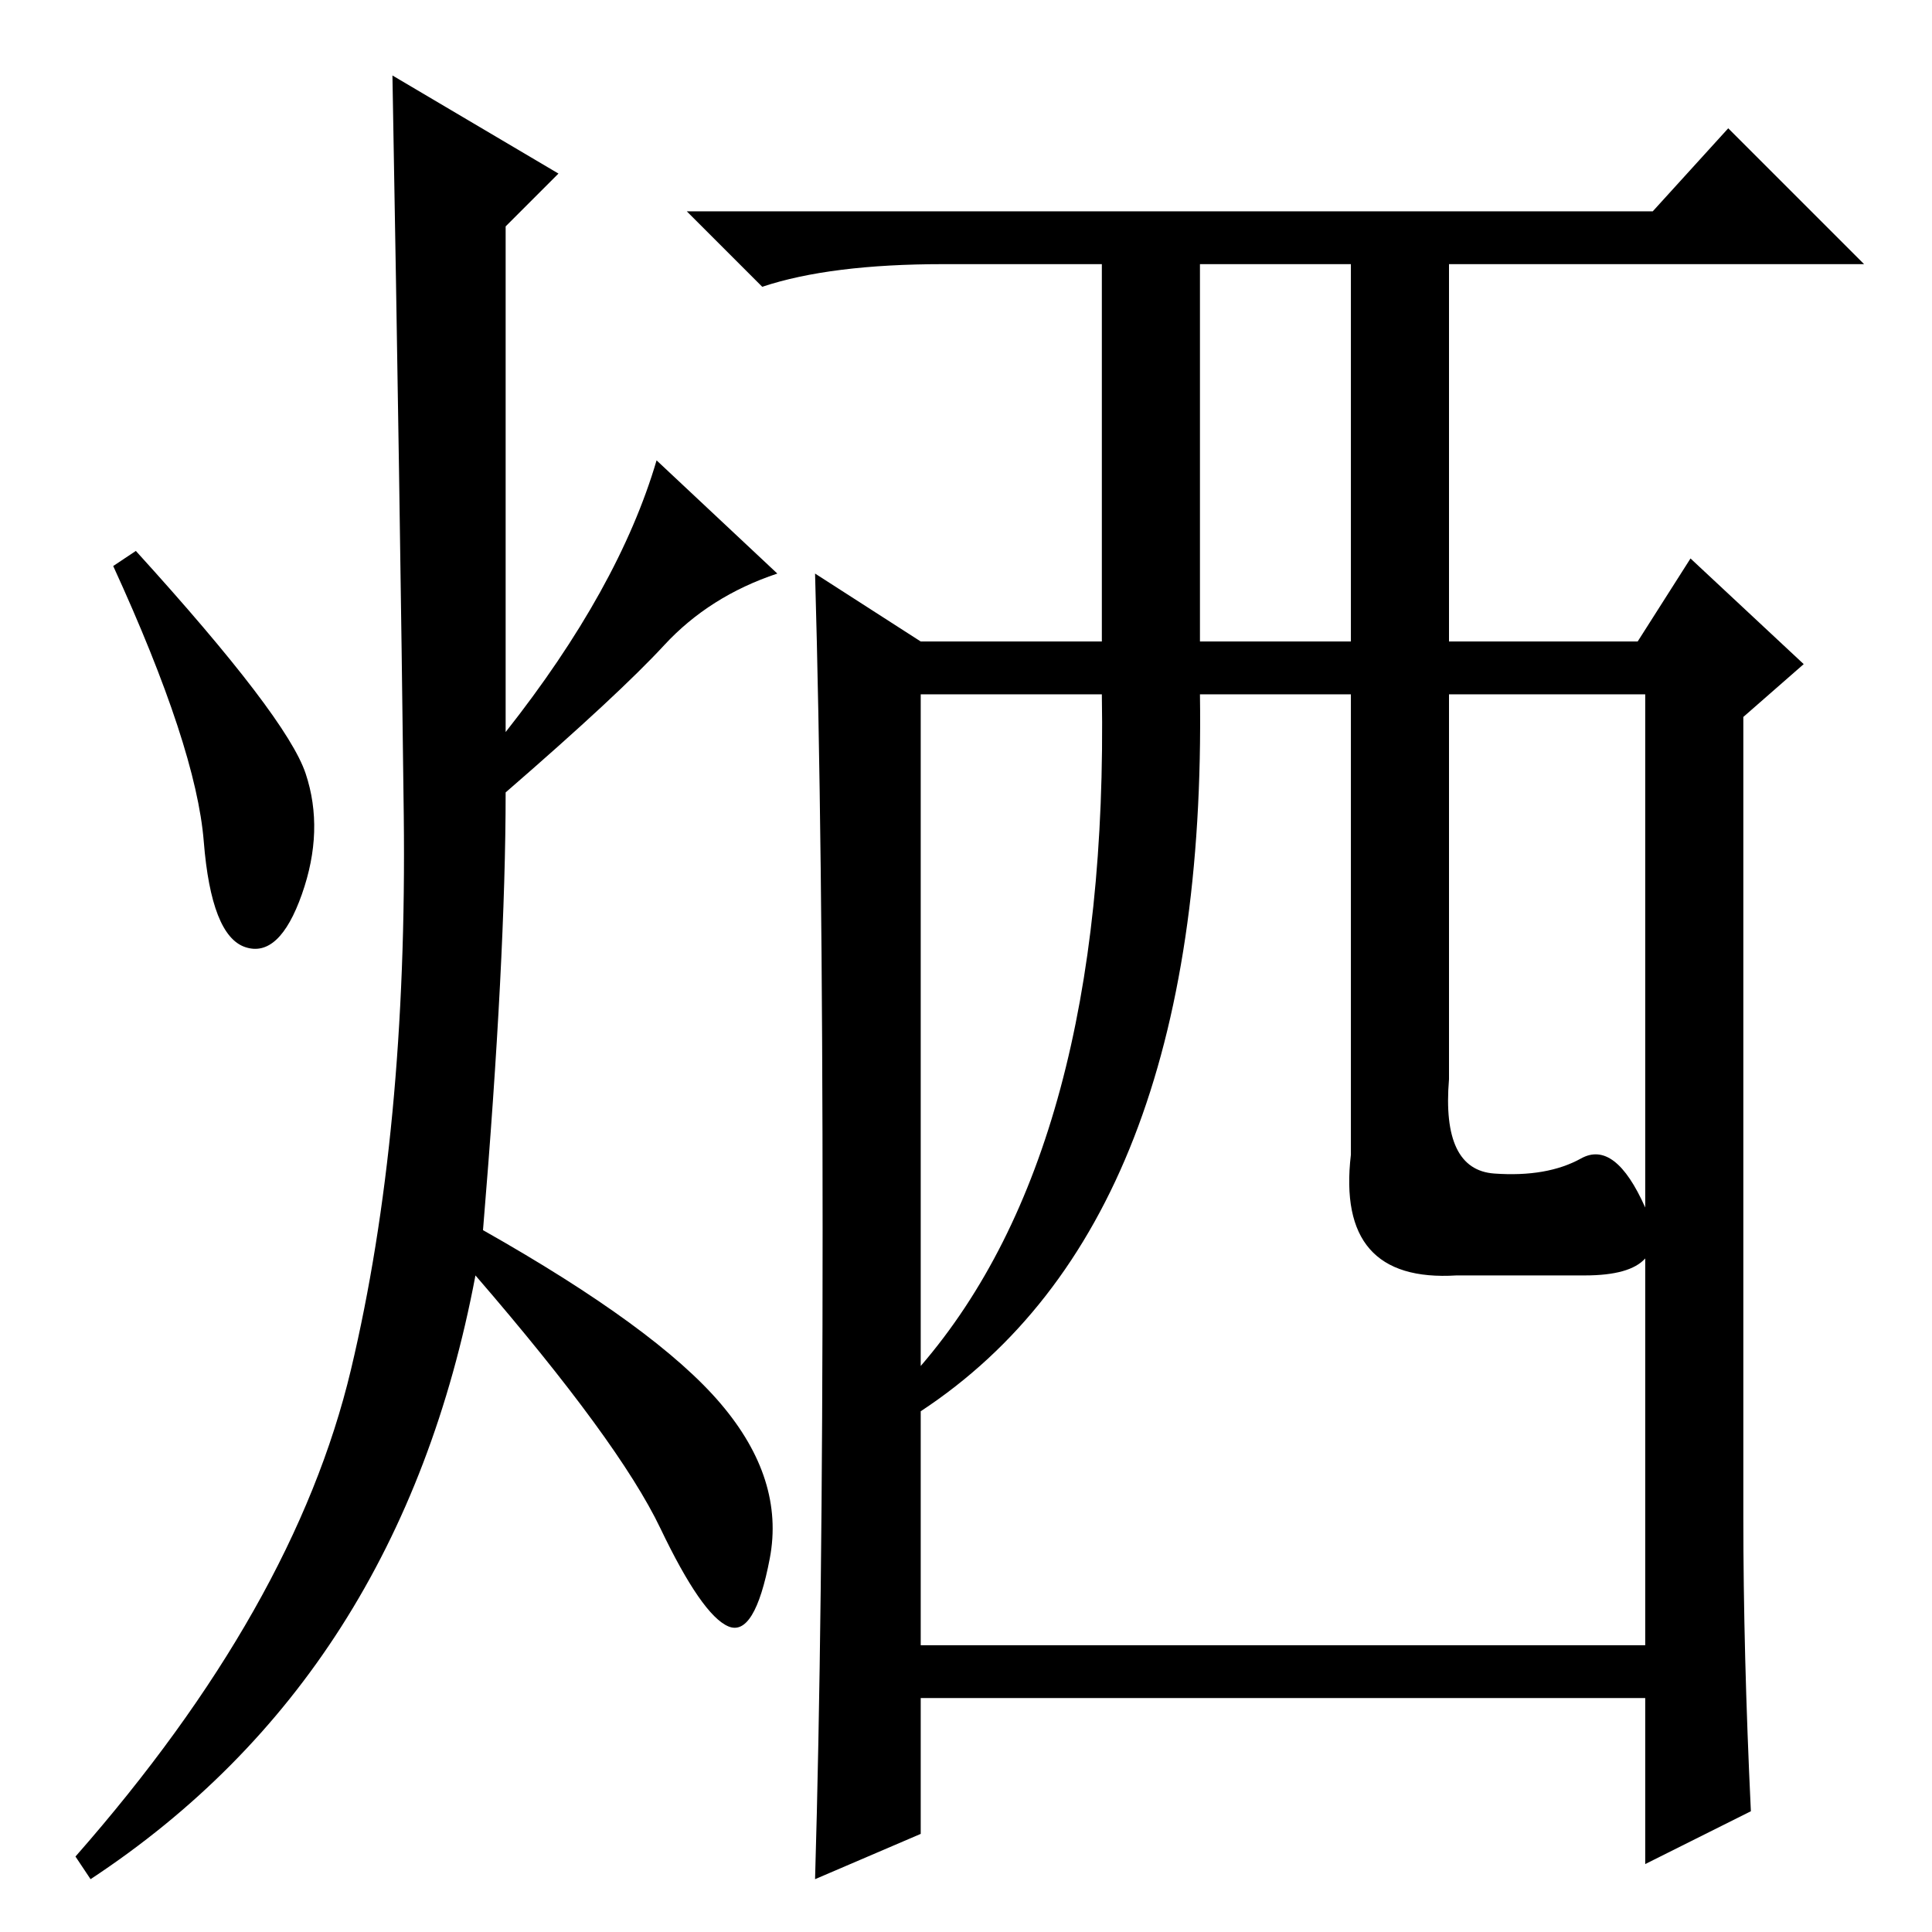 <?xml version="1.0" standalone="no"?>
<!DOCTYPE svg PUBLIC "-//W3C//DTD SVG 1.1//EN" "http://www.w3.org/Graphics/SVG/1.1/DTD/svg11.dtd" >
<svg xmlns="http://www.w3.org/2000/svg" xmlns:xlink="http://www.w3.org/1999/xlink" version="1.1" viewBox="0 -36 256 256">
  <g transform="matrix(1 0 0 -1 0 220)">
   <path fill="currentColor"
d="M231 55q0 -18 1 -39l-14 -7v22h-96v-18l-14 -6q1 34 1 86t-1 87l14 -9h24v50h-21q-15 0 -24 -3l-10 10h128l10 11l18 -18h-55v-50h25l7 11l15 -14l-8 -7v-106zM159 171h20v50h-20v-50zM122 75q25 29 24 89h-24v-89zM122 69v-31h96v126h-26v-51q-1 -12 6 -12.5t11.5 2
t8.5 -6.5t-8 -9h-17q-16 -1 -14 16v61h-20q1 -70 -37 -95zM74 233l-7 -7v-67q15 19 20 36l16 -15q-9 -3 -15 -9.5t-21 -19.5q0 -22 -3 -58q23 -13 31.5 -23t6.5 -20.5t-5.5 -9t-9 13t-24.5 33.5q-10 -53 -51 -80l-2 3q29 33 36.5 64.5t7 73.5t-1.5 98zM40.5 153.5
q2.5 -7.5 -0.5 -16t-7.5 -7t-5.5 14t-12 36.5l3 2q20 -22 22.5 -29.5z" />
  </g>

</svg>
